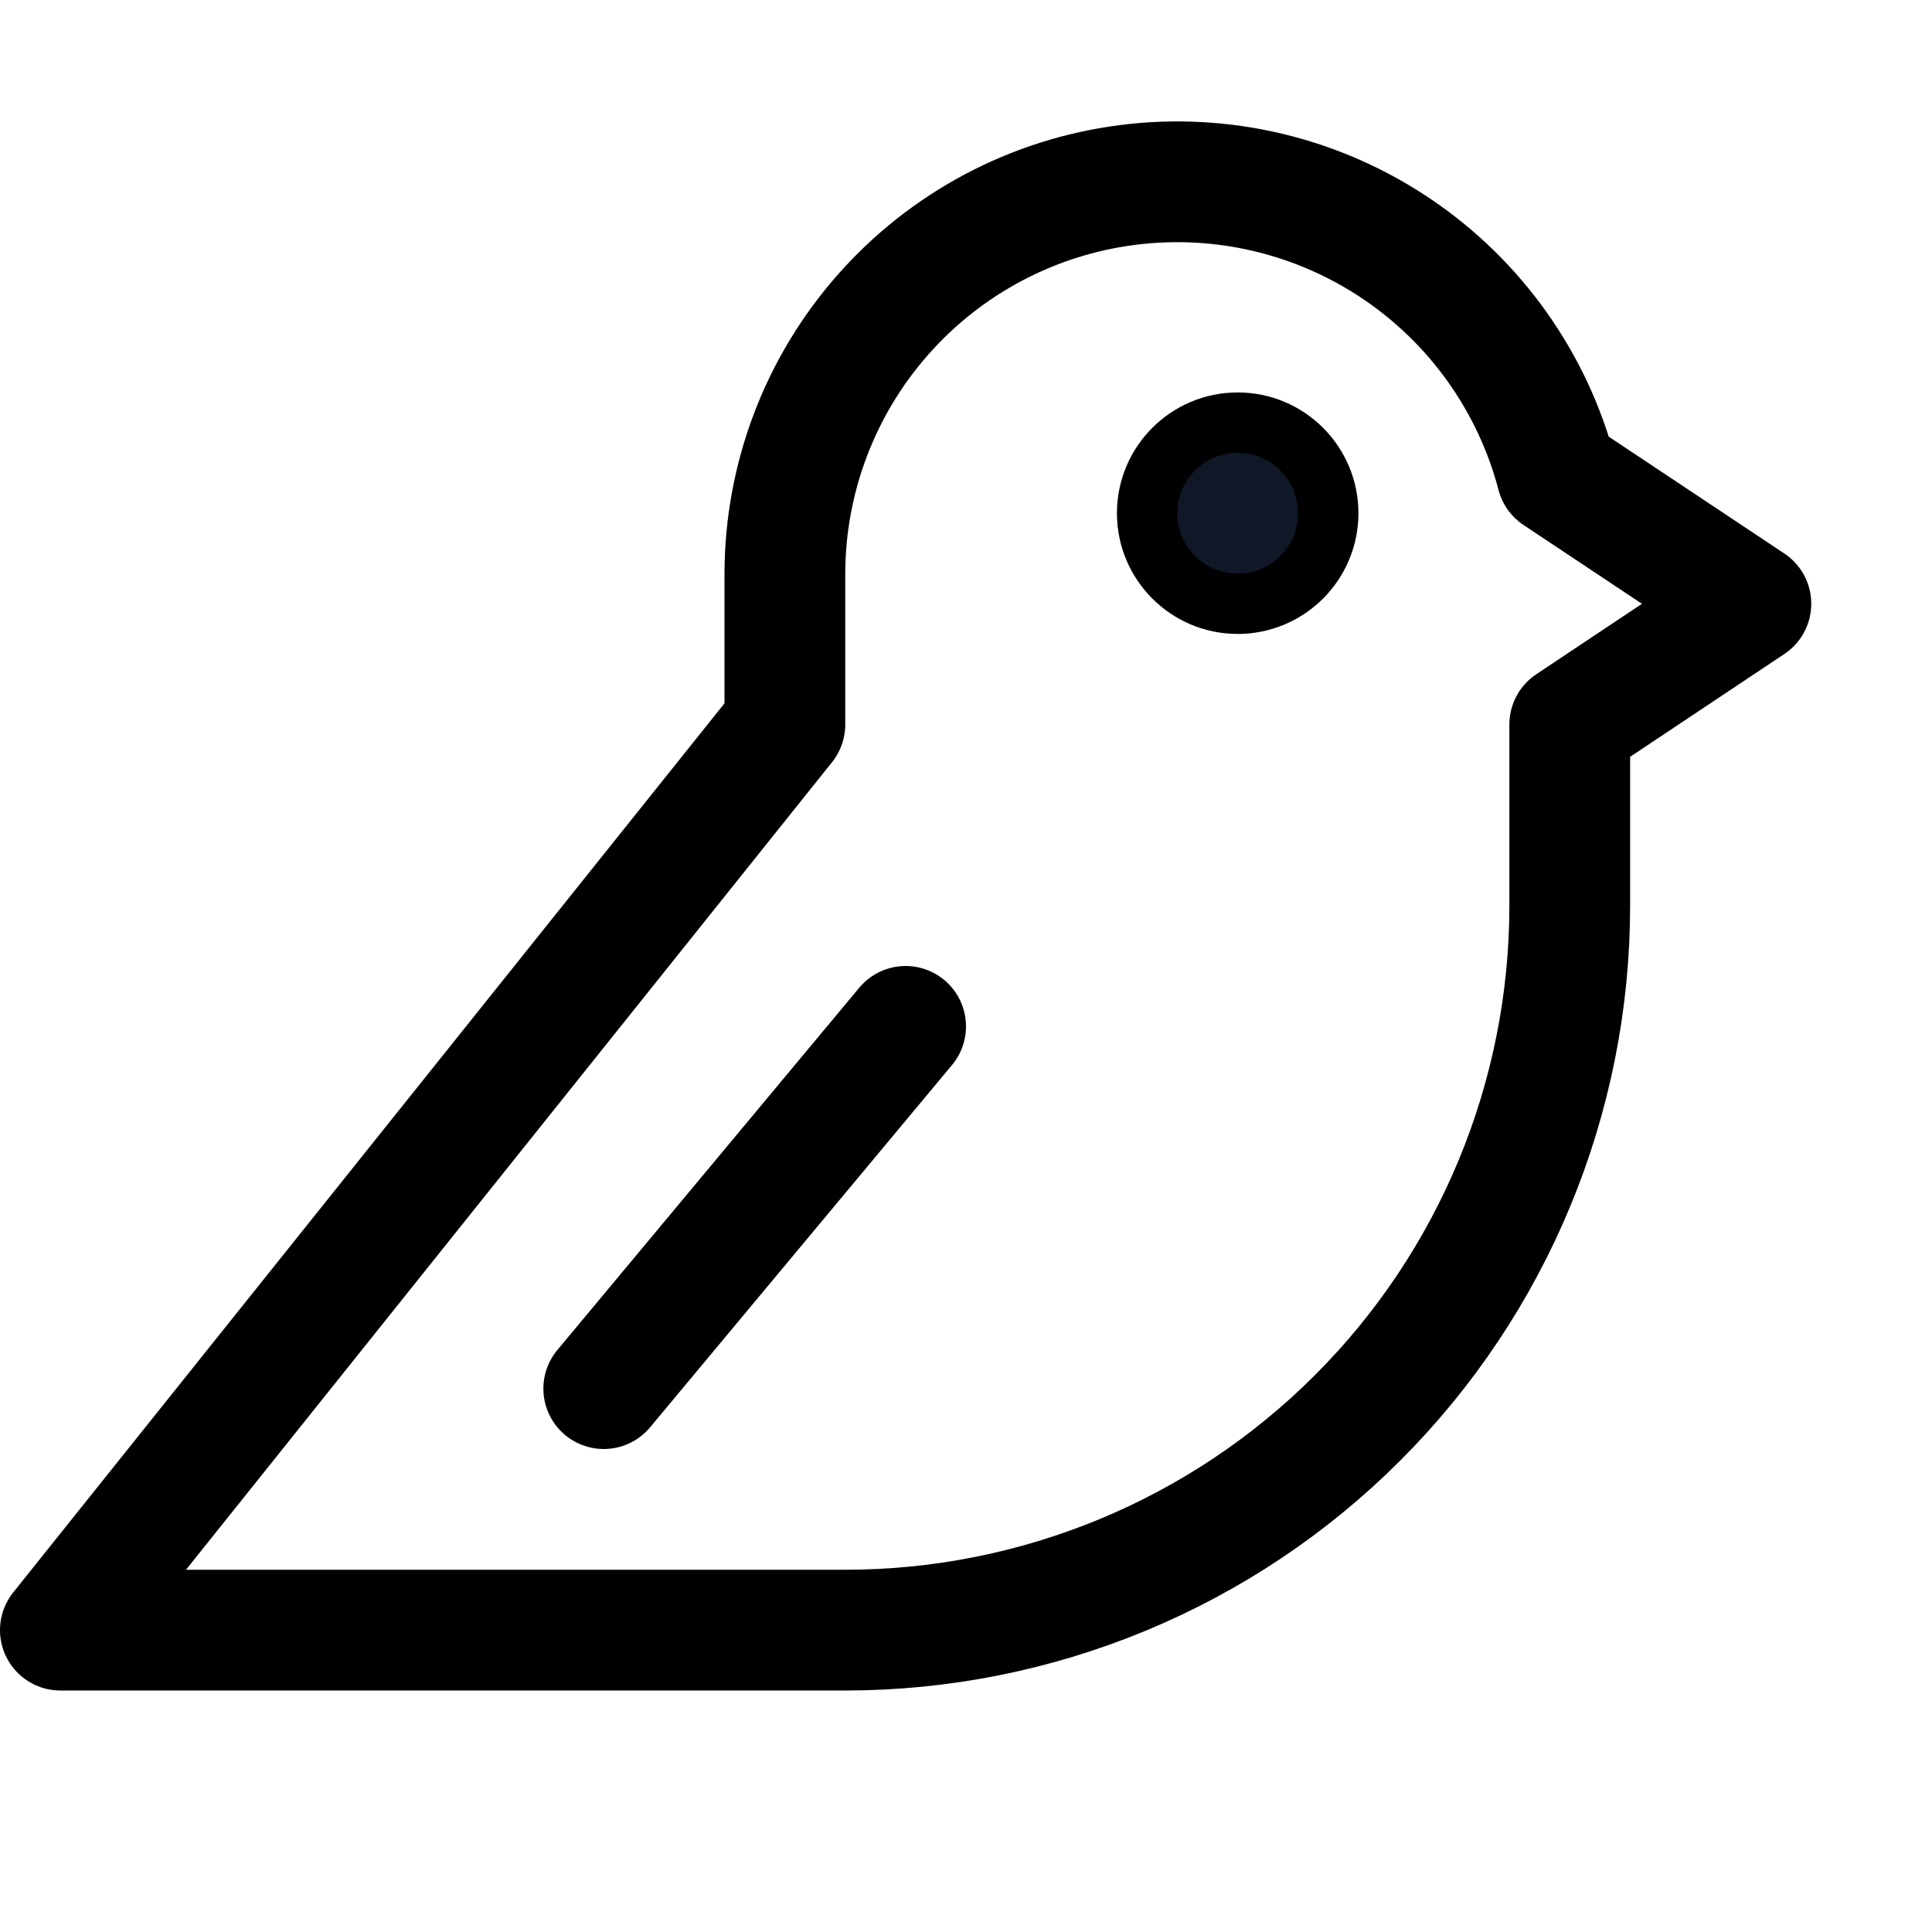 <svg xmlns="http://www.w3.org/2000/svg" fill="none" stroke="currentColor" aria-hidden="true" viewBox="0 0 32 32"><g id="Icon-Bird"><g clip-path="url(#clip0_13_973)"><g id="size=md (32px)"><g id="Bird"><path id="Vector" fill="#101828" d="M20.5 10C21.328 10 22 9.328 22 8.5C22 7.672 21.328 7 20.5 7C19.672 7 19 7.672 19 8.5C19 9.328 19.672 10 20.5 10Z"/><path id="Vector_2" stroke-linecap="round" stroke-linejoin="round" stroke-width="2" d="M15 17L10 23"/><path id="Vector_3" stroke-linecap="round" stroke-linejoin="round" stroke-width="2" d="M26 12V15C26 18.183 24.736 21.235 22.485 23.485C20.235 25.736 17.183 27 14 27H1L13 12V9.5C13.003 7.921 13.58 6.397 14.624 5.213C15.668 4.028 17.108 3.264 18.674 3.064C20.241 2.863 21.826 3.24 23.135 4.123C24.444 5.006 25.387 6.335 25.788 7.863L29 10L26 12Z"/></g></g></g></g><defs><clipPath id="clip0_13_973"><rect width="32" height="32" fill="white" rx="5"/></clipPath></defs></svg>